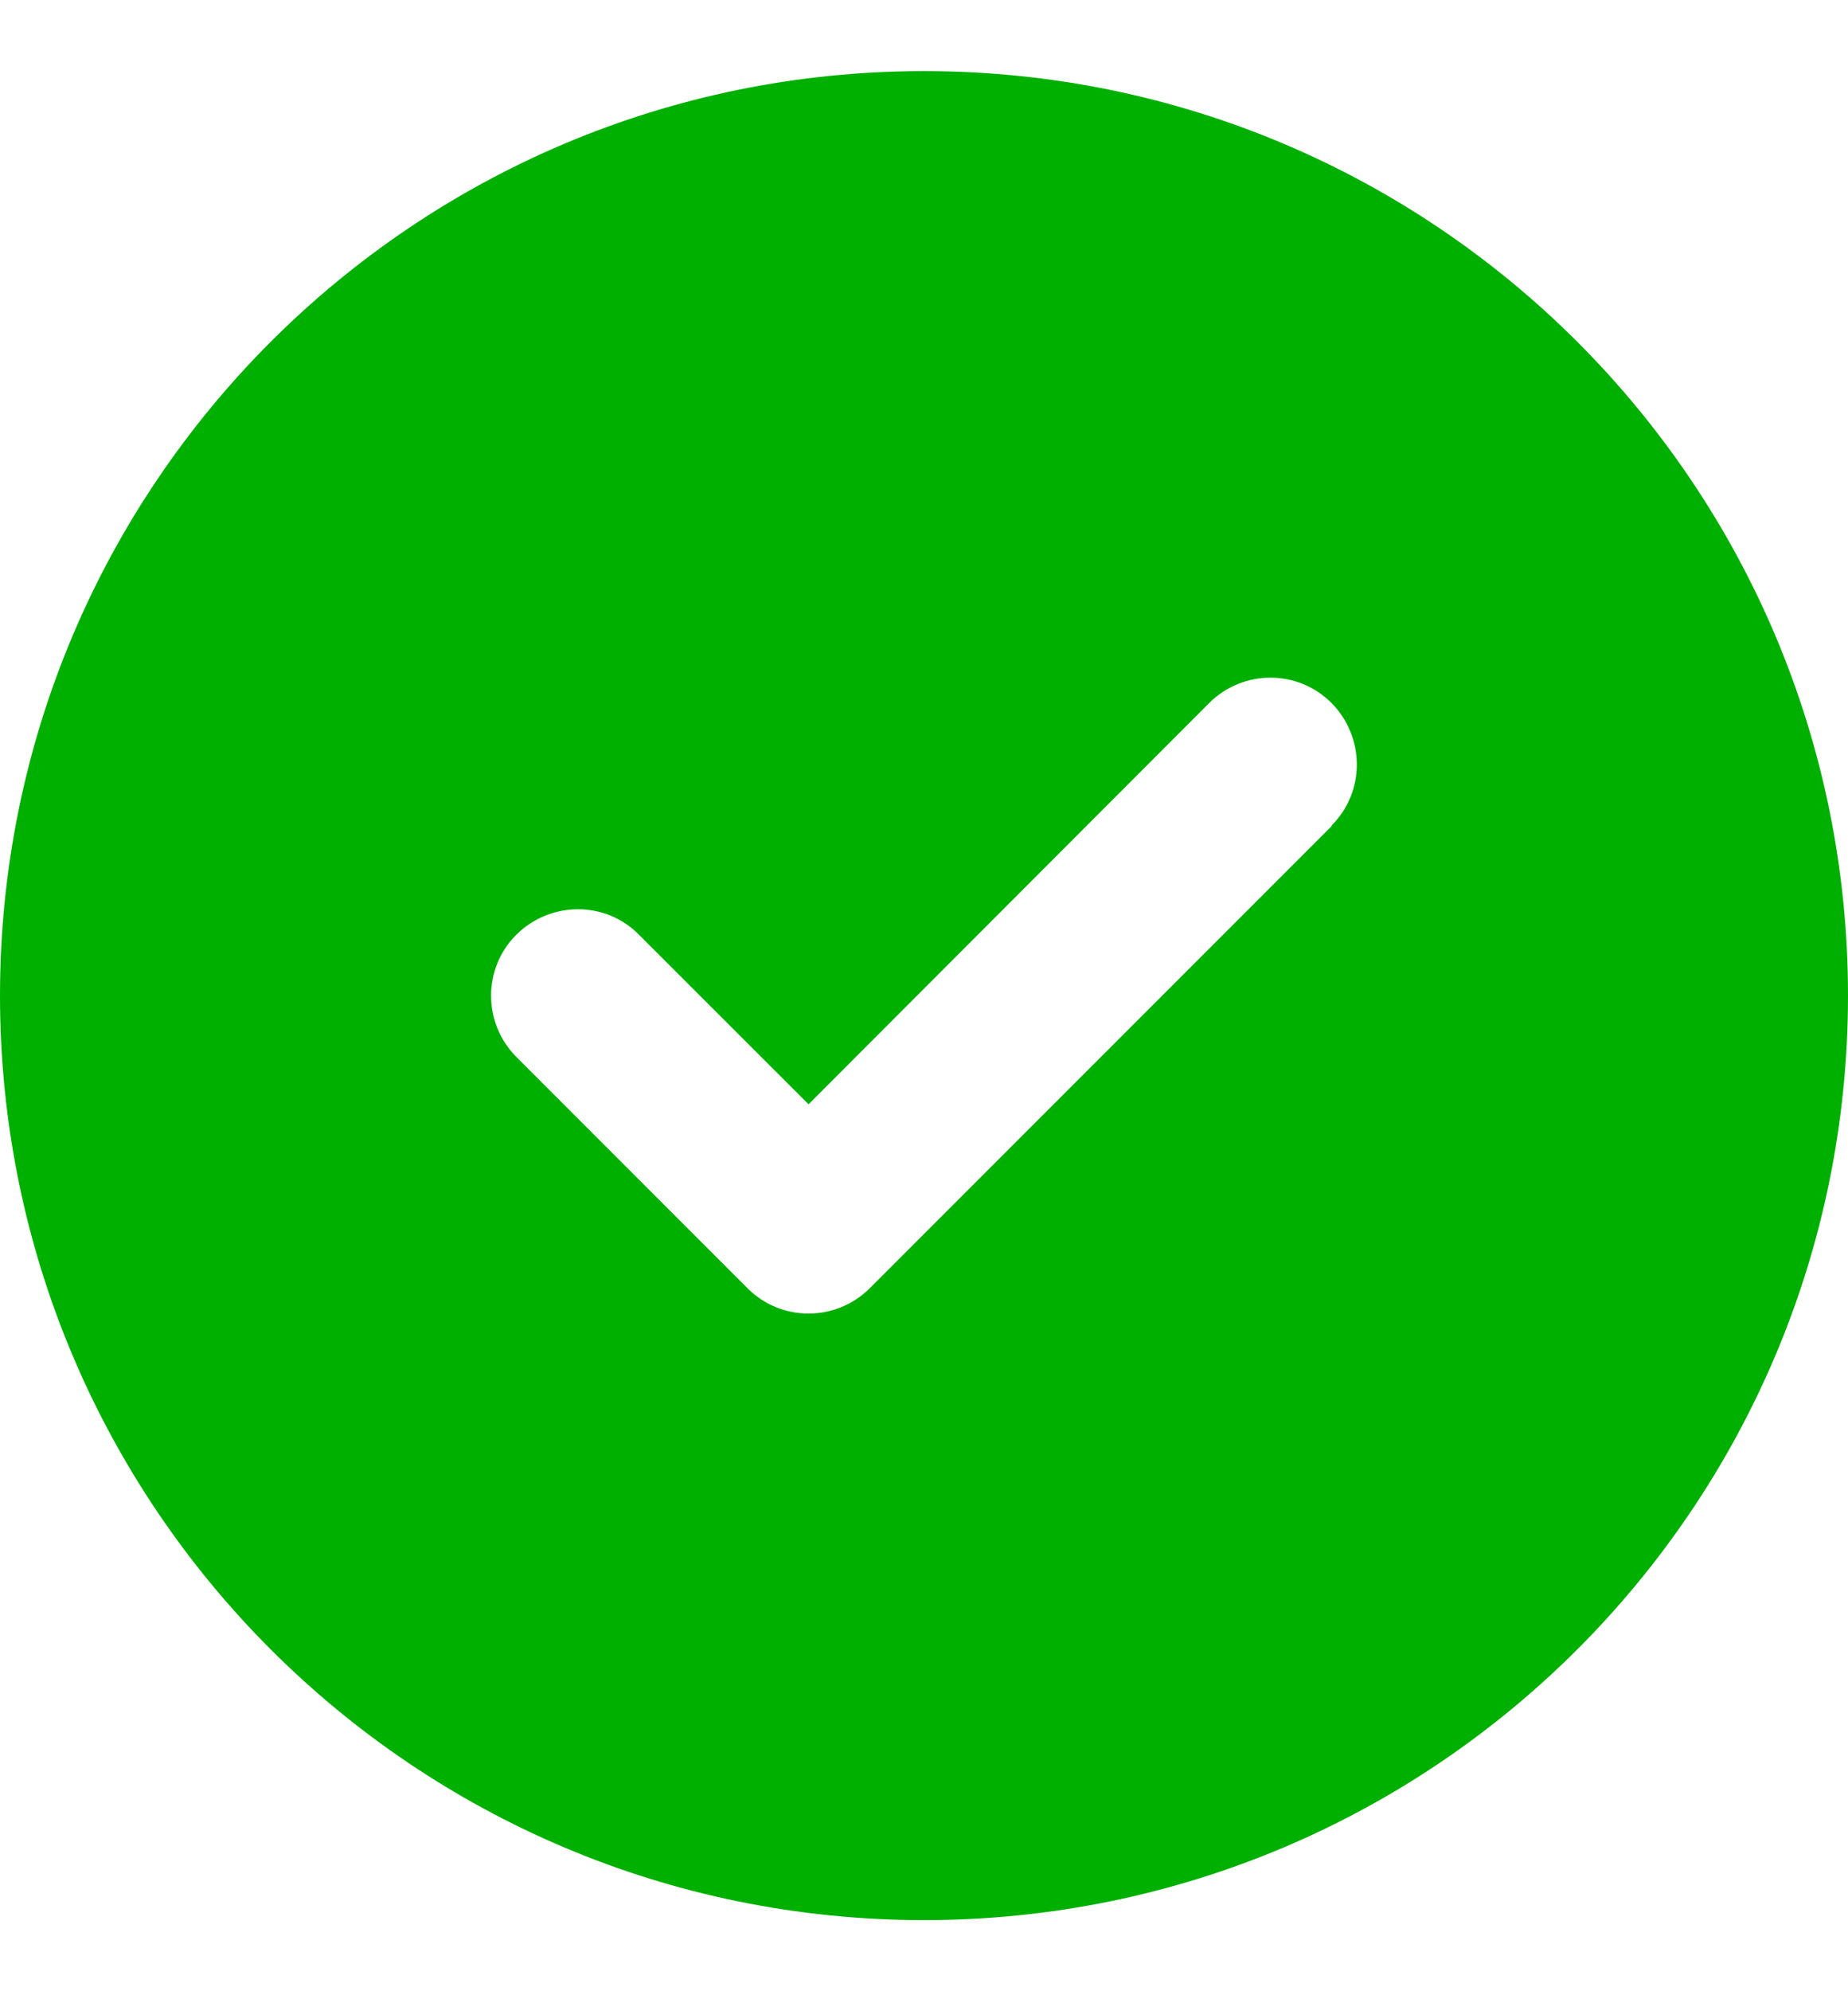 <svg width="13" height="14" viewBox="0 0 13 14" fill="none" xmlns="http://www.w3.org/2000/svg">
<path d="M6.5 13.5C10.09 13.5 13 10.59 13 7C13 3.41 10.09 0.5 6.5 0.5C2.91 0.5 0 3.41 0 7C0 10.59 2.91 13.5 6.5 13.5ZM9.369 5.807L6.119 9.057C5.88 9.295 5.495 9.295 5.258 9.057L3.633 7.432C3.395 7.193 3.395 6.807 3.633 6.571C3.872 6.335 4.258 6.332 4.494 6.571L5.688 7.764L8.506 4.943C8.745 4.705 9.13 4.705 9.367 4.943C9.603 5.182 9.605 5.568 9.367 5.804L9.369 5.807Z" fill="#00B000"/>
</svg>
